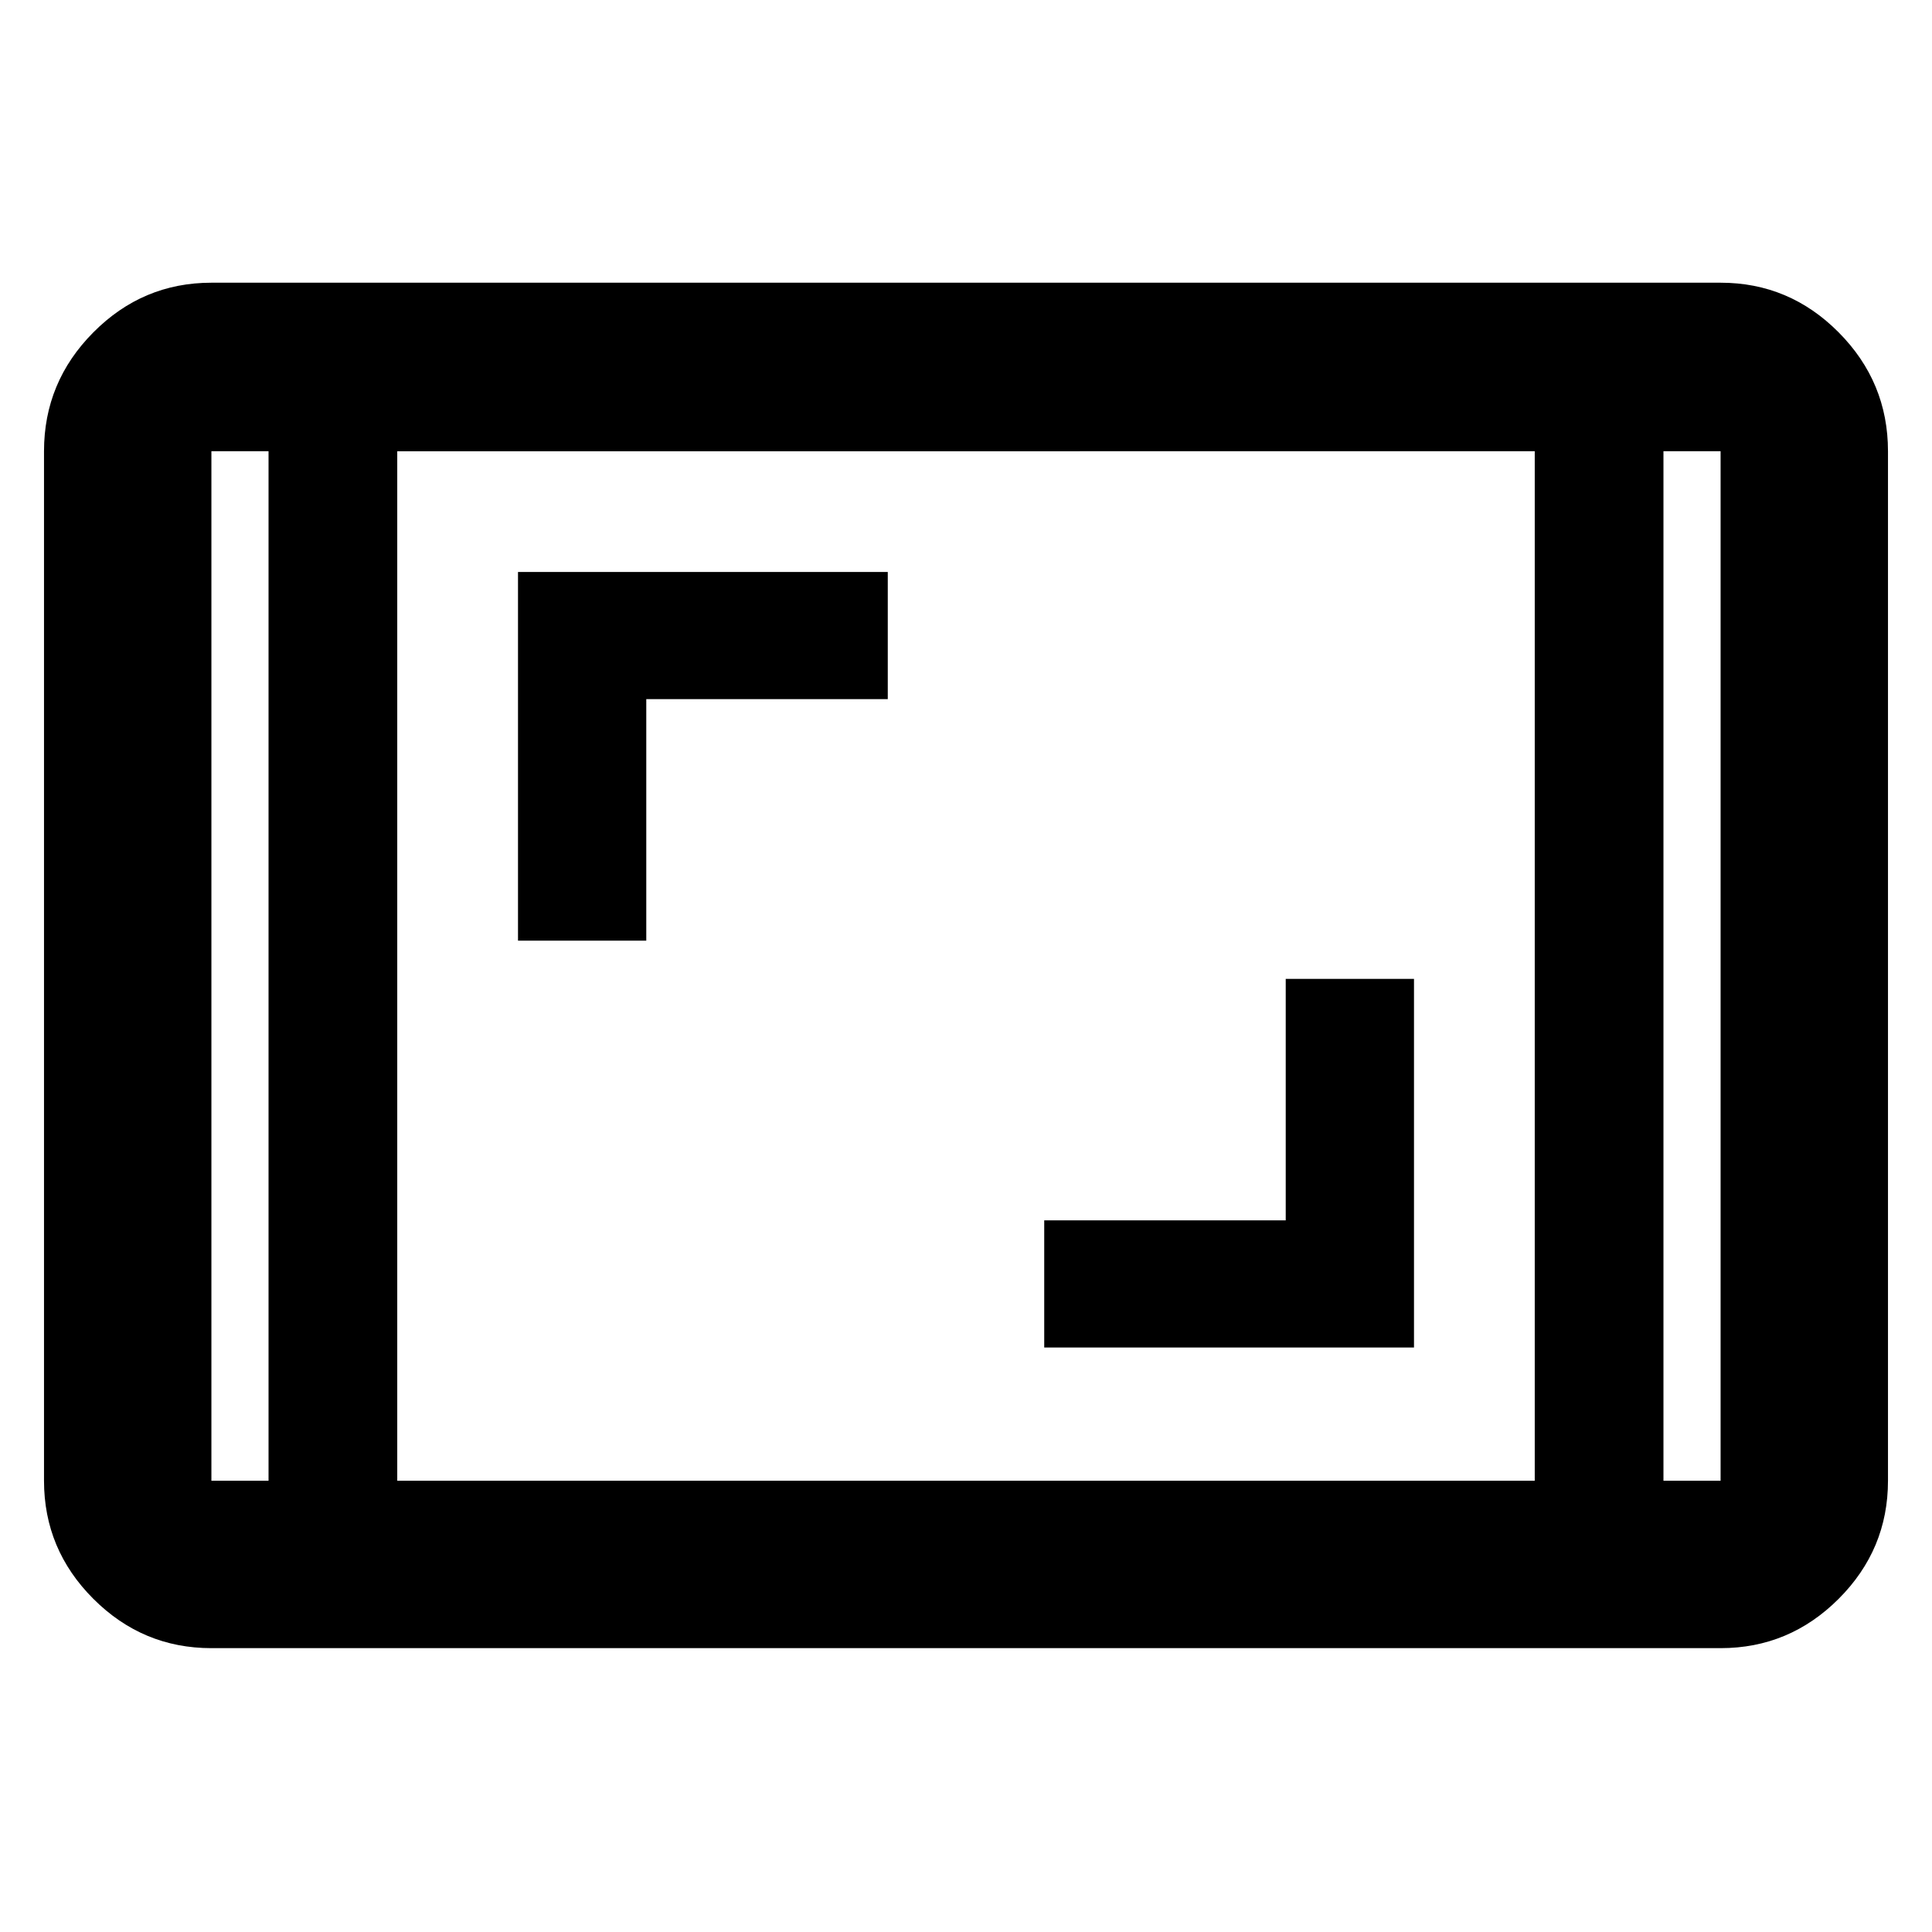 <svg xmlns="http://www.w3.org/2000/svg" height="48" viewBox="0 -960 960 960" width="48"><path d="M105.044-141.043q-34.156 0-58.665-24.51-24.51-24.509-24.51-58.665v-511.564q0-34.389 24.51-59.064 24.51-24.676 58.665-24.676h749.912q34.156 0 58.665 24.676 24.509 24.675 24.509 59.064v511.564q0 34.156-24.509 58.665-24.509 24.51-58.665 24.51H105.044Zm28.391-594.739h-28.391v511.564h28.391v-511.564Zm63.956 511.564h565.218v-511.564H197.391v511.564Zm629.174-511.564v511.564h28.391v-511.564h-28.391Zm0 0h28.391-28.391Zm-693.13 0h-28.391 28.391Zm385.434 445.347h183.74V-473.61h-63.74v120h-120v63.175ZM257.391-492.608h63.74v-120h120v-63.174h-183.74v183.174Z"/></svg>